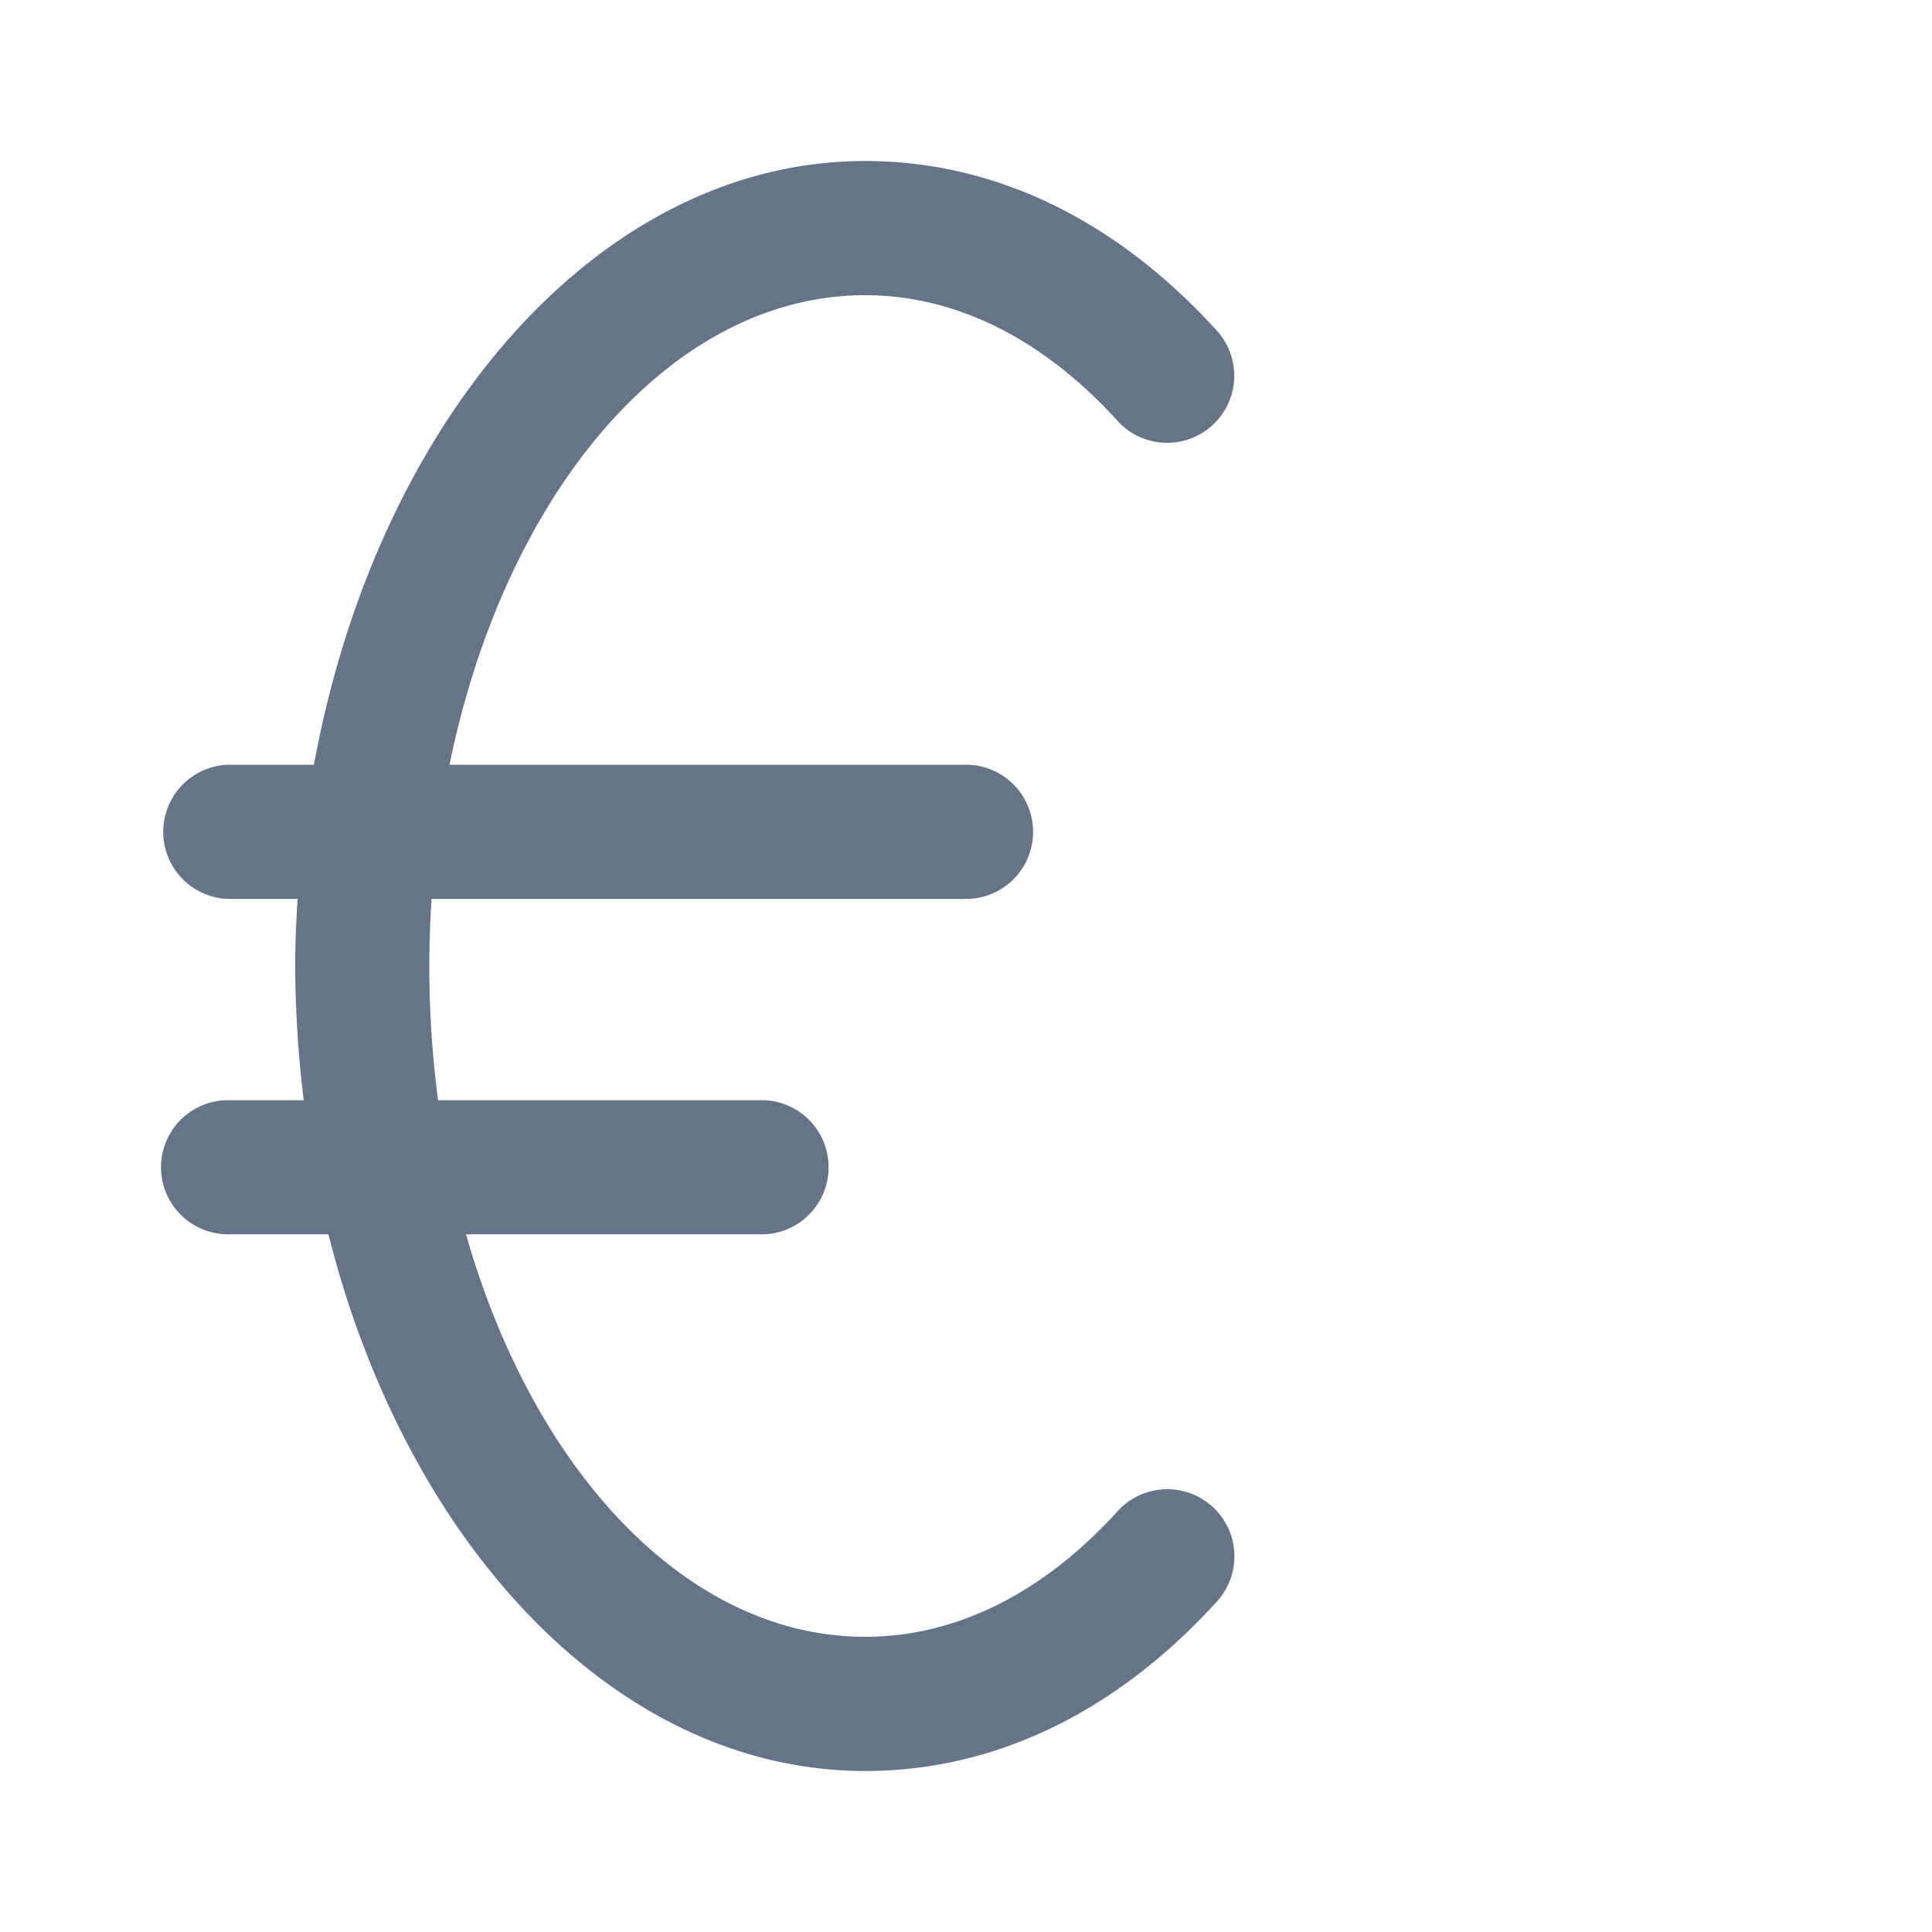 <svg xmlns="http://www.w3.org/2000/svg" fill="none" viewBox="0 0 24 24"><path fill="#667489" fill-rule="evenodd" d="M15.058 5.285a.833.833 0 0 1-1.177-.058c-.925-1.02-2.01-1.56-3.133-1.56-2.42 0-4.474 2.456-5.164 5.833H12a.833.833 0 0 1 0 1.667H5.361a12.72 12.72 0 0 0 .081 2.5H9.5a.834.834 0 0 1 0 1.666H5.789c.838 2.94 2.744 5 4.96 5 1.124 0 2.208-.539 3.134-1.56a.833.833 0 0 1 1.235 1.12C13.867 21.27 12.357 22 10.748 22c-3.076 0-5.693-2.79-6.668-6.667H2.833a.833.833 0 0 1 0-1.666h.94A14.082 14.082 0 0 1 3.667 12c0-.282.013-.558.03-.833h-.864a.834.834 0 0 1 0-1.667H3.9C4.689 5.194 7.456 2 10.748 2c1.609 0 3.118.73 4.368 2.108a.832.832 0 0 1-.058 1.177Z" clip-rule="evenodd"/></svg>